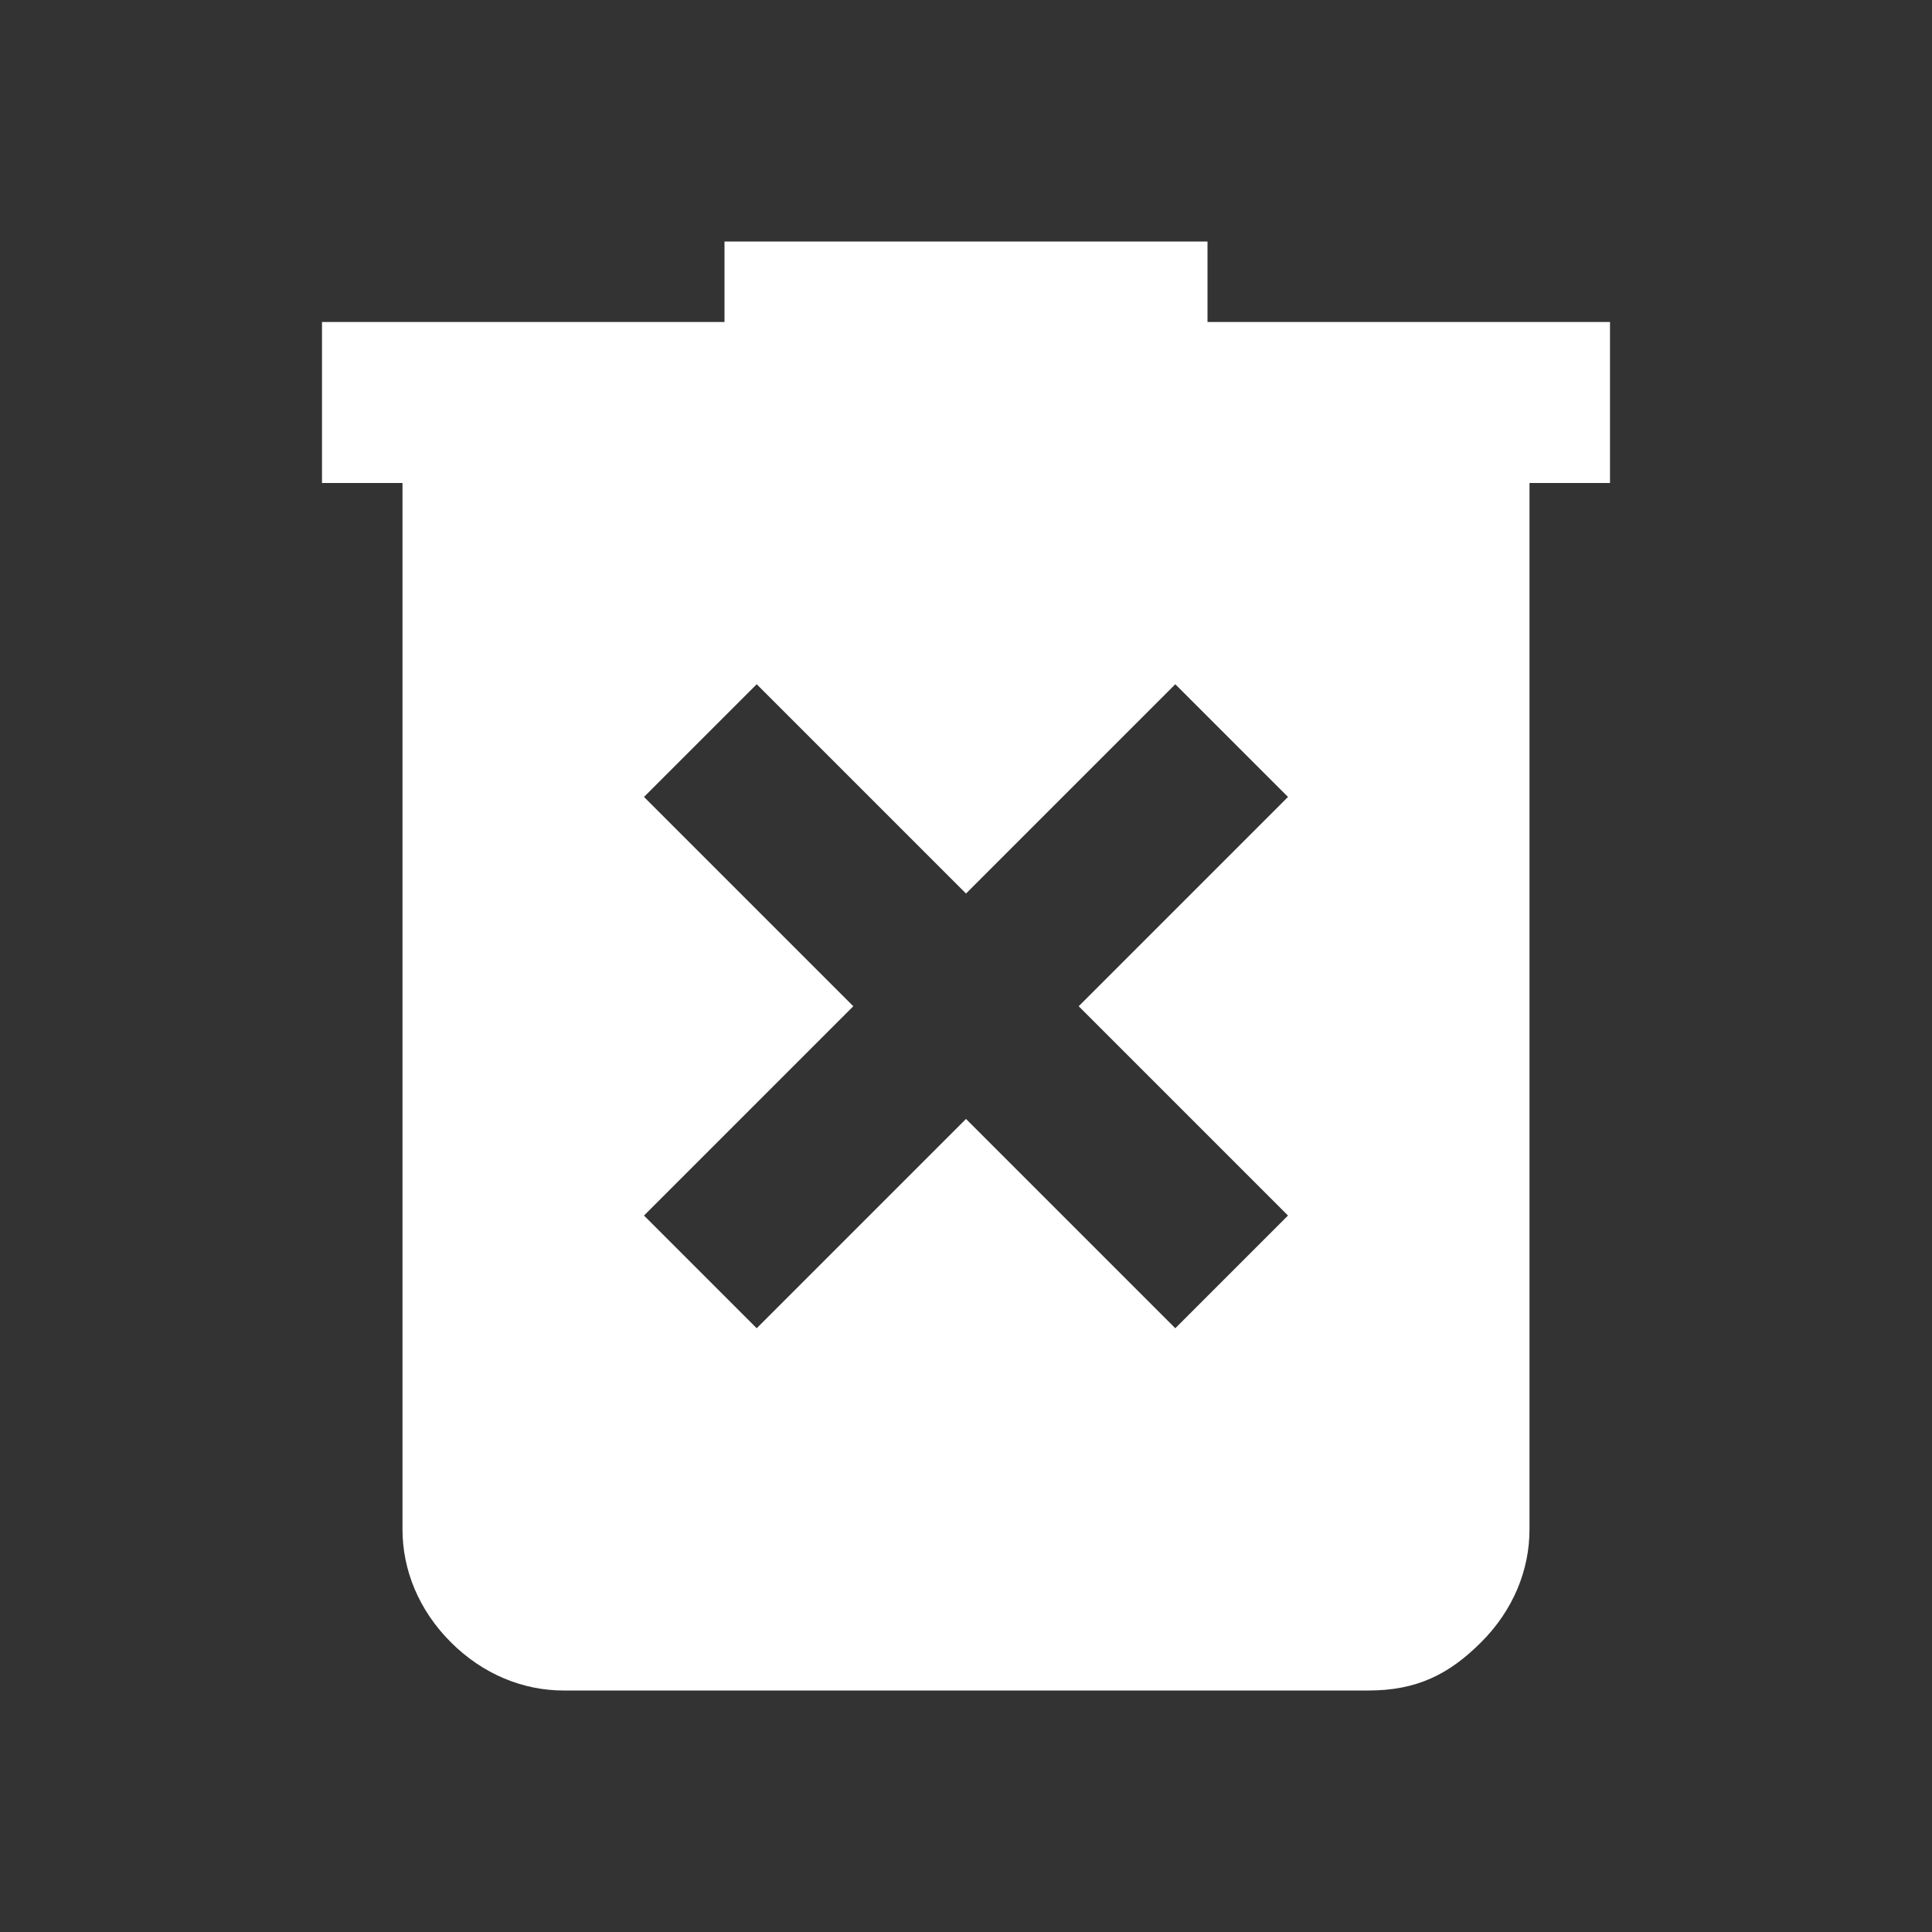 <?xml version="1.0" encoding="utf-8"?>
<!-- Generator: Adobe Illustrator 24.0.1, SVG Export Plug-In . SVG Version: 6.00 Build 0)  -->
<svg version="1.1" id="레이어_1" xmlns="http://www.w3.org/2000/svg" xmlns:xlink="http://www.w3.org/1999/xlink" x="0px"
	 y="0px" viewBox="0 0 24 24" style="enable-background:new 0 0 24 24;" xml:space="preserve">
<rect x="0" y="0" width="24" height="24" fill="#333333" stroke="none"/>
<style type="text/css">
	.st0{fill:#FFFFFF;}
</style>
<path class="st0" d="M9.4,16.5l2.6-2.6l2.6,2.6l1.4-1.4l-2.6-2.6L16,9.9l-1.4-1.4L12,11.1L9.4,8.5L8,9.9l2.6,2.6L8,15.1L9.4,16.5z
	 M7,21c-0.5,0-1-0.2-1.4-0.6S5,19.5,5,19V6H4V4h5V3h6v1h5v2h-1v13c0,0.5-0.2,1-0.6,1.4S17.6,21,17,21H7z"/>
</svg>
